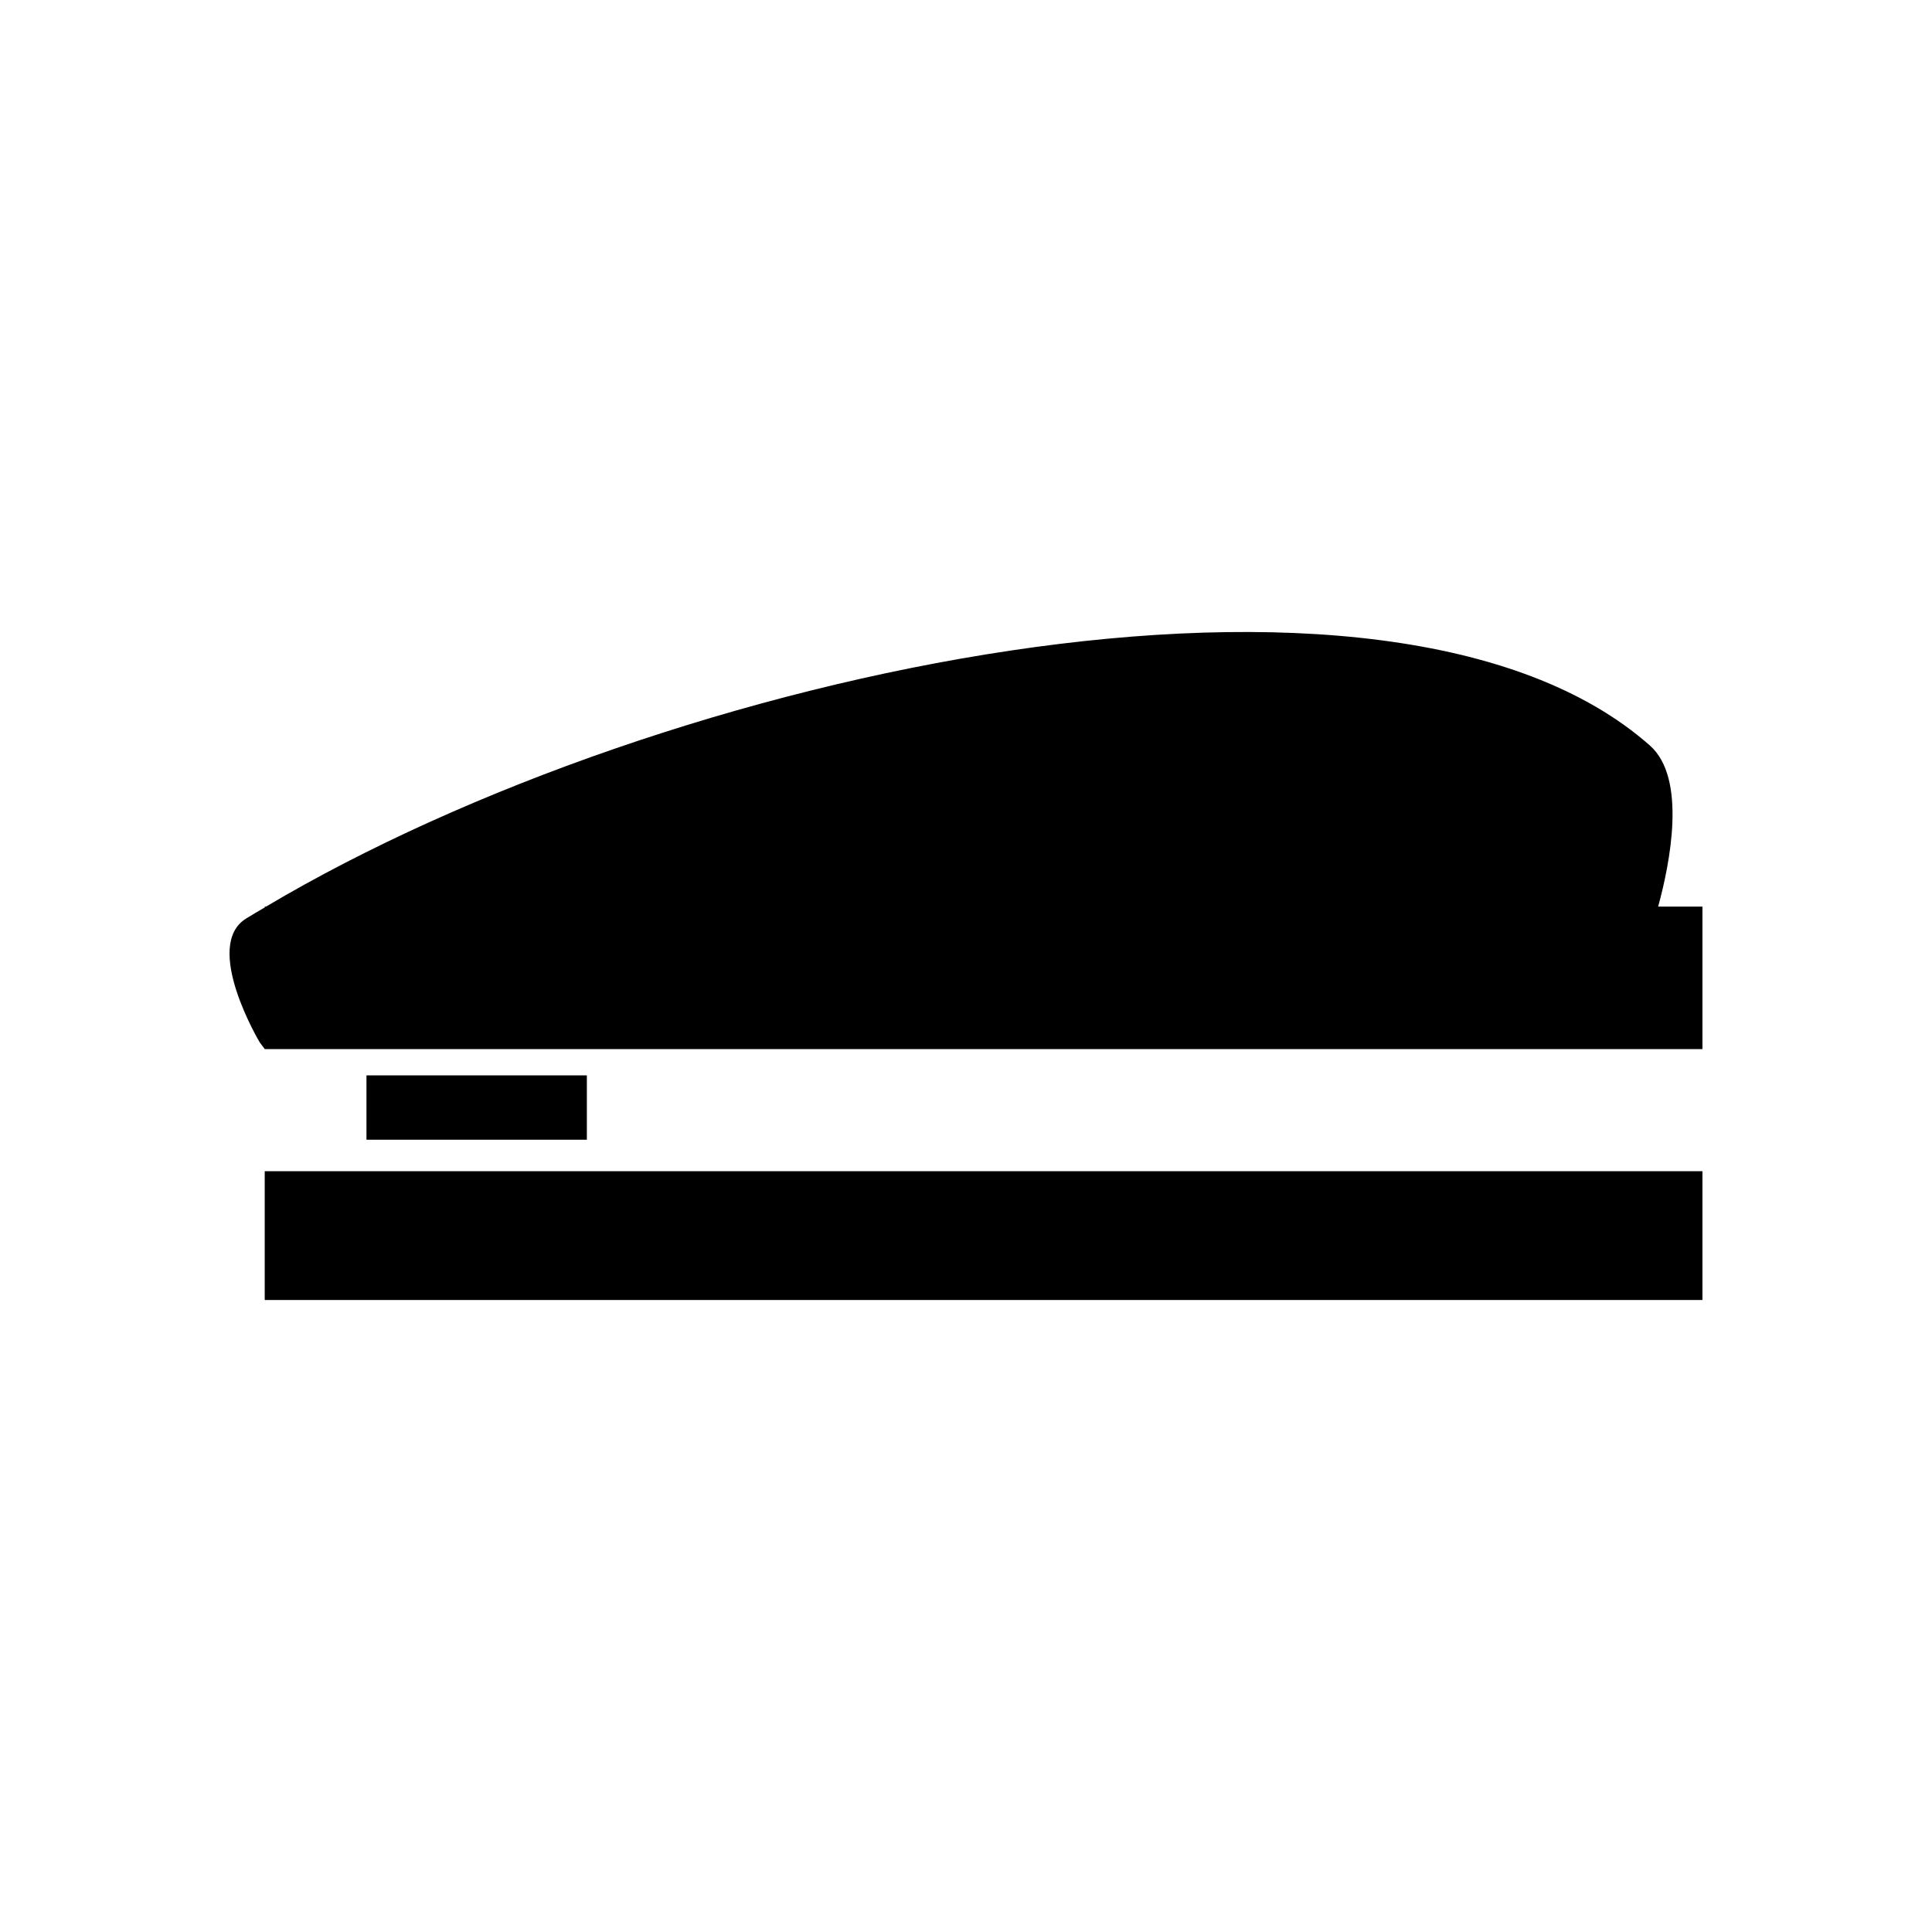 <?xml version="1.0" encoding="utf-8"?>
<!-- Generator: Adobe Illustrator 16.0.0, SVG Export Plug-In . SVG Version: 6.00 Build 0)  -->
<!DOCTYPE svg PUBLIC "-//W3C//DTD SVG 1.1//EN" "http://www.w3.org/Graphics/SVG/1.1/DTD/svg11.dtd">
<svg version="1.1" id="Layer_1" xmlns="http://www.w3.org/2000/svg" xmlns:xlink="http://www.w3.org/1999/xlink" x="0px" y="0px"
	 width="50px" height="50px" viewBox="0 0 50 50" enable-background="new 0 0 50 50" xml:space="preserve">
<path d="M6.851,30.31h37.208v3.334H6.851V30.31L6.851,30.31z M9.484,27.83v1.666h5.704V27.83H9.484z M43.313,27.15h0.746v-3.687
	h-1.146c0.309-1.131,0.745-3.322-0.213-4.168c-6.743-5.963-25.474-1.977-35.815,4.168H6.852v0.021
	c-0.161,0.095-0.326,0.19-0.482,0.287c-1.141,0.706,0.351,3.204,0.351,3.204l0.131,0.175h36.001H43.313L43.313,27.15z"/>
</svg>

